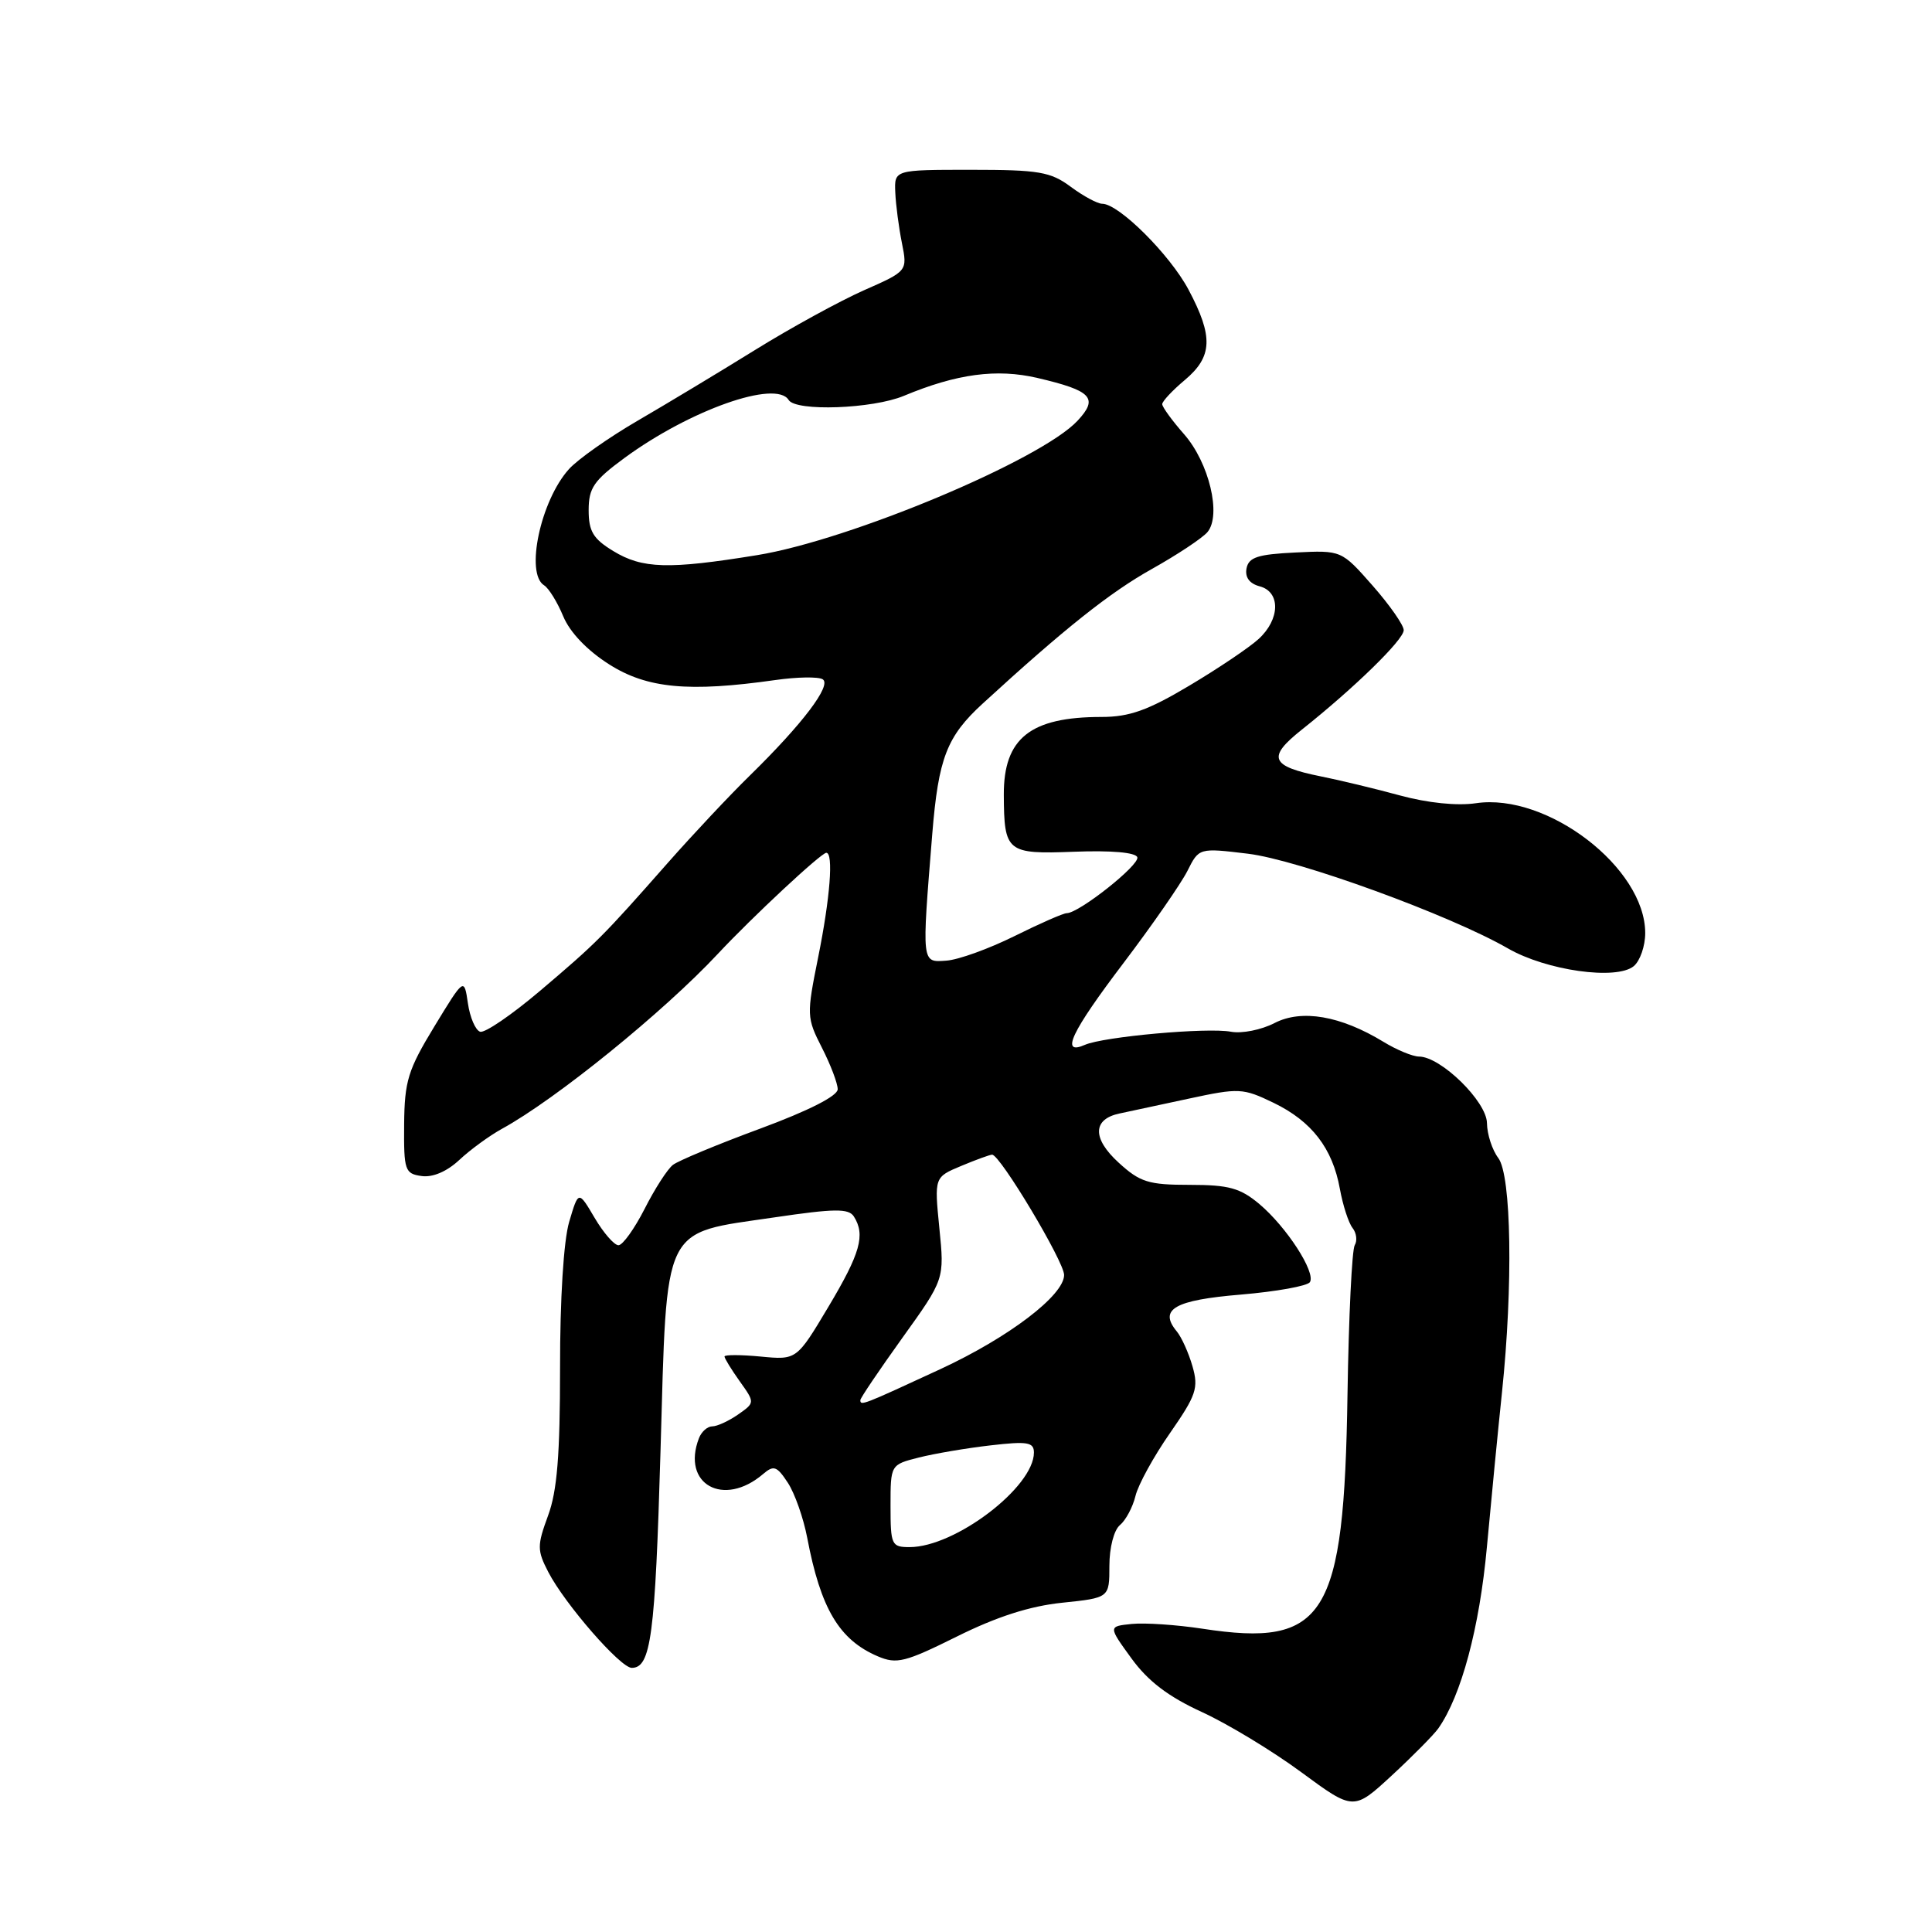 <?xml version="1.0" encoding="UTF-8" standalone="no"?>
<!DOCTYPE svg PUBLIC "-//W3C//DTD SVG 1.1//EN" "http://www.w3.org/Graphics/SVG/1.1/DTD/svg11.dtd" >
<svg xmlns="http://www.w3.org/2000/svg" xmlns:xlink="http://www.w3.org/1999/xlink" version="1.1" viewBox="0 0 256 256">
 <g >
 <path fill="currentColor"
d=" M 190.58 229.03 C 193.63 224.69 196.04 215.69 197.02 205.00 C 197.60 198.68 198.50 189.45 199.02 184.50 C 200.50 170.39 200.27 155.74 198.53 153.44 C 197.72 152.37 197.05 150.30 197.03 148.82 C 197.00 145.96 190.91 140.00 188.02 140.00 C 187.18 139.99 185.07 139.12 183.32 138.05 C 177.64 134.59 172.48 133.70 168.88 135.56 C 167.14 136.46 164.55 136.98 163.11 136.71 C 159.99 136.12 146.23 137.36 143.75 138.45 C 140.44 139.90 141.93 136.75 148.89 127.58 C 152.68 122.58 156.47 117.11 157.33 115.42 C 158.87 112.34 158.87 112.34 165.35 113.12 C 172.05 113.93 192.09 121.23 199.81 125.67 C 204.91 128.61 214.19 129.91 216.48 128.02 C 217.32 127.32 218.00 125.35 218.00 123.63 C 217.99 114.98 205.01 105.03 195.57 106.43 C 193.08 106.80 189.18 106.40 185.50 105.40 C 182.20 104.50 177.49 103.37 175.04 102.88 C 168.33 101.53 167.85 100.37 172.50 96.68 C 179.47 91.14 186.00 84.77 186.00 83.50 C 186.00 82.83 184.14 80.17 181.88 77.60 C 177.75 72.91 177.75 72.91 171.64 73.21 C 166.65 73.45 165.46 73.84 165.17 75.32 C 164.95 76.50 165.56 77.33 166.91 77.69 C 169.71 78.42 169.63 82.08 166.75 84.69 C 165.51 85.82 161.38 88.60 157.56 90.87 C 152.09 94.13 149.64 95.00 145.96 95.00 C 136.52 95.00 132.98 97.82 133.01 105.32 C 133.05 112.91 133.40 113.20 142.31 112.86 C 147.25 112.67 150.48 112.95 150.70 113.59 C 151.04 114.61 142.97 121.00 141.35 121.00 C 140.90 121.00 137.78 122.37 134.42 124.04 C 131.05 125.71 127.00 127.18 125.40 127.29 C 122.09 127.53 122.13 127.82 123.53 110.50 C 124.35 100.43 125.46 97.58 130.22 93.22 C 141.04 83.30 147.09 78.49 152.60 75.41 C 156.01 73.50 159.34 71.29 160.00 70.50 C 161.87 68.25 160.21 61.31 156.90 57.54 C 155.30 55.72 154.00 53.93 154.00 53.55 C 154.00 53.18 155.35 51.73 157.00 50.35 C 160.68 47.25 160.79 44.60 157.49 38.39 C 155.02 33.74 148.25 27.00 146.05 27.00 C 145.43 27.00 143.55 25.99 141.88 24.75 C 139.20 22.76 137.65 22.50 128.67 22.50 C 118.50 22.50 118.50 22.50 118.63 25.50 C 118.70 27.15 119.10 30.17 119.51 32.21 C 120.25 35.92 120.25 35.92 114.44 38.48 C 111.25 39.90 104.78 43.44 100.07 46.36 C 95.36 49.28 88.35 53.50 84.50 55.74 C 80.65 57.98 76.55 60.87 75.39 62.16 C 71.63 66.33 69.57 76.00 72.10 77.56 C 72.71 77.94 73.85 79.78 74.63 81.66 C 75.52 83.80 77.81 86.19 80.73 88.04 C 85.74 91.22 91.26 91.74 102.73 90.11 C 105.61 89.70 108.44 89.65 109.01 90.01 C 110.25 90.77 106.34 95.93 99.35 102.77 C 96.68 105.38 91.80 110.58 88.50 114.32 C 79.83 124.16 79.08 124.91 71.56 131.29 C 67.81 134.47 64.24 136.91 63.62 136.71 C 63.00 136.51 62.27 134.81 62.00 132.94 C 61.50 129.53 61.50 129.53 57.55 136.02 C 54.06 141.76 53.60 143.24 53.55 149.00 C 53.50 155.09 53.65 155.52 55.86 155.83 C 57.33 156.04 59.21 155.24 60.86 153.70 C 62.31 152.34 64.85 150.49 66.50 149.58 C 73.63 145.68 87.93 134.09 95.13 126.38 C 99.70 121.49 108.81 113.00 109.49 113.00 C 110.46 113.00 110.00 118.98 108.41 126.85 C 106.87 134.50 106.88 134.85 108.91 138.83 C 110.06 141.08 111.00 143.56 111.00 144.33 C 111.00 145.22 107.13 147.18 100.75 149.54 C 95.11 151.62 89.90 153.79 89.17 154.35 C 88.44 154.91 86.75 157.54 85.41 160.19 C 84.06 162.83 82.51 165.00 81.95 165.00 C 81.39 165.00 79.97 163.37 78.79 161.37 C 76.65 157.74 76.65 157.74 75.42 161.90 C 74.68 164.40 74.20 172.14 74.21 181.28 C 74.21 192.75 73.83 197.57 72.62 200.83 C 71.16 204.81 71.16 205.42 72.66 208.32 C 74.87 212.57 82.21 221.00 83.71 221.00 C 86.25 221.00 86.81 216.79 87.52 192.31 C 88.40 161.85 87.59 163.52 102.61 161.31 C 110.59 160.13 112.45 160.11 113.14 161.19 C 114.69 163.63 114.01 166.05 109.78 173.14 C 105.56 180.21 105.56 180.21 100.78 179.75 C 98.15 179.50 96.00 179.50 96.00 179.74 C 96.00 179.99 96.91 181.47 98.02 183.03 C 100.04 185.86 100.04 185.86 97.80 187.43 C 96.56 188.29 95.03 189.00 94.38 189.00 C 93.74 189.00 92.94 189.71 92.61 190.58 C 90.27 196.67 95.88 199.79 101.11 195.32 C 102.52 194.11 102.94 194.26 104.39 196.47 C 105.31 197.87 106.46 201.15 106.96 203.76 C 108.74 213.15 111.20 217.29 116.31 219.47 C 118.82 220.54 119.92 220.26 126.81 216.84 C 132.08 214.22 136.47 212.81 140.75 212.37 C 147.00 211.72 147.00 211.72 147.00 207.48 C 147.00 205.07 147.60 202.74 148.40 202.08 C 149.17 201.44 150.10 199.70 150.46 198.21 C 150.82 196.72 152.88 192.97 155.03 189.89 C 158.51 184.88 158.84 183.92 158.01 181.04 C 157.50 179.26 156.56 177.18 155.93 176.42 C 153.50 173.49 155.62 172.27 164.42 171.54 C 169.13 171.14 173.25 170.40 173.57 169.89 C 174.37 168.59 170.48 162.58 166.87 159.54 C 164.34 157.42 162.83 157.00 157.65 157.00 C 152.18 157.00 151.06 156.65 148.23 154.06 C 144.71 150.85 144.76 148.29 148.36 147.54 C 149.54 147.29 153.65 146.41 157.50 145.58 C 164.18 144.14 164.69 144.17 168.74 146.12 C 173.81 148.57 176.57 152.15 177.54 157.53 C 177.94 159.72 178.69 162.04 179.22 162.71 C 179.74 163.37 179.87 164.40 179.51 164.99 C 179.14 165.58 178.71 174.49 178.55 184.78 C 178.10 214.33 175.63 218.31 159.31 215.81 C 155.91 215.29 151.71 215.01 149.98 215.18 C 146.84 215.50 146.84 215.50 149.92 219.74 C 152.11 222.76 154.80 224.81 159.25 226.85 C 162.69 228.43 168.62 232.02 172.43 234.83 C 179.36 239.93 179.36 239.93 184.43 235.25 C 187.22 232.67 189.98 229.87 190.58 229.03 Z  M 118.00 199.54 C 118.00 194.08 118.00 194.08 121.75 193.13 C 123.81 192.61 128.09 191.88 131.25 191.52 C 136.15 190.95 137.00 191.10 137.00 192.47 C 137.00 197.05 126.56 205.00 120.53 205.00 C 118.13 205.00 118.00 204.72 118.00 199.54 Z  M 114.00 185.52 C 114.00 185.25 116.51 181.54 119.57 177.27 C 125.15 169.50 125.15 169.50 124.47 162.74 C 123.80 155.98 123.80 155.98 127.37 154.49 C 129.33 153.67 131.17 153.00 131.46 153.00 C 132.52 153.00 141.00 167.17 141.00 168.94 C 141.00 171.64 133.66 177.22 124.60 181.42 C 114.29 186.19 114.00 186.31 114.00 185.52 Z  M 81.25 73.01 C 78.60 71.40 78.00 70.40 78.00 67.60 C 78.00 64.66 78.68 63.67 82.75 60.68 C 91.42 54.32 102.83 50.29 104.50 53.00 C 105.46 54.55 115.63 54.18 119.77 52.45 C 126.77 49.53 132.06 48.82 137.46 50.08 C 144.68 51.77 145.59 52.74 142.78 55.75 C 137.94 60.95 112.63 71.56 100.32 73.56 C 88.57 75.47 85.12 75.37 81.25 73.01 Z "/>
</g>
</svg>